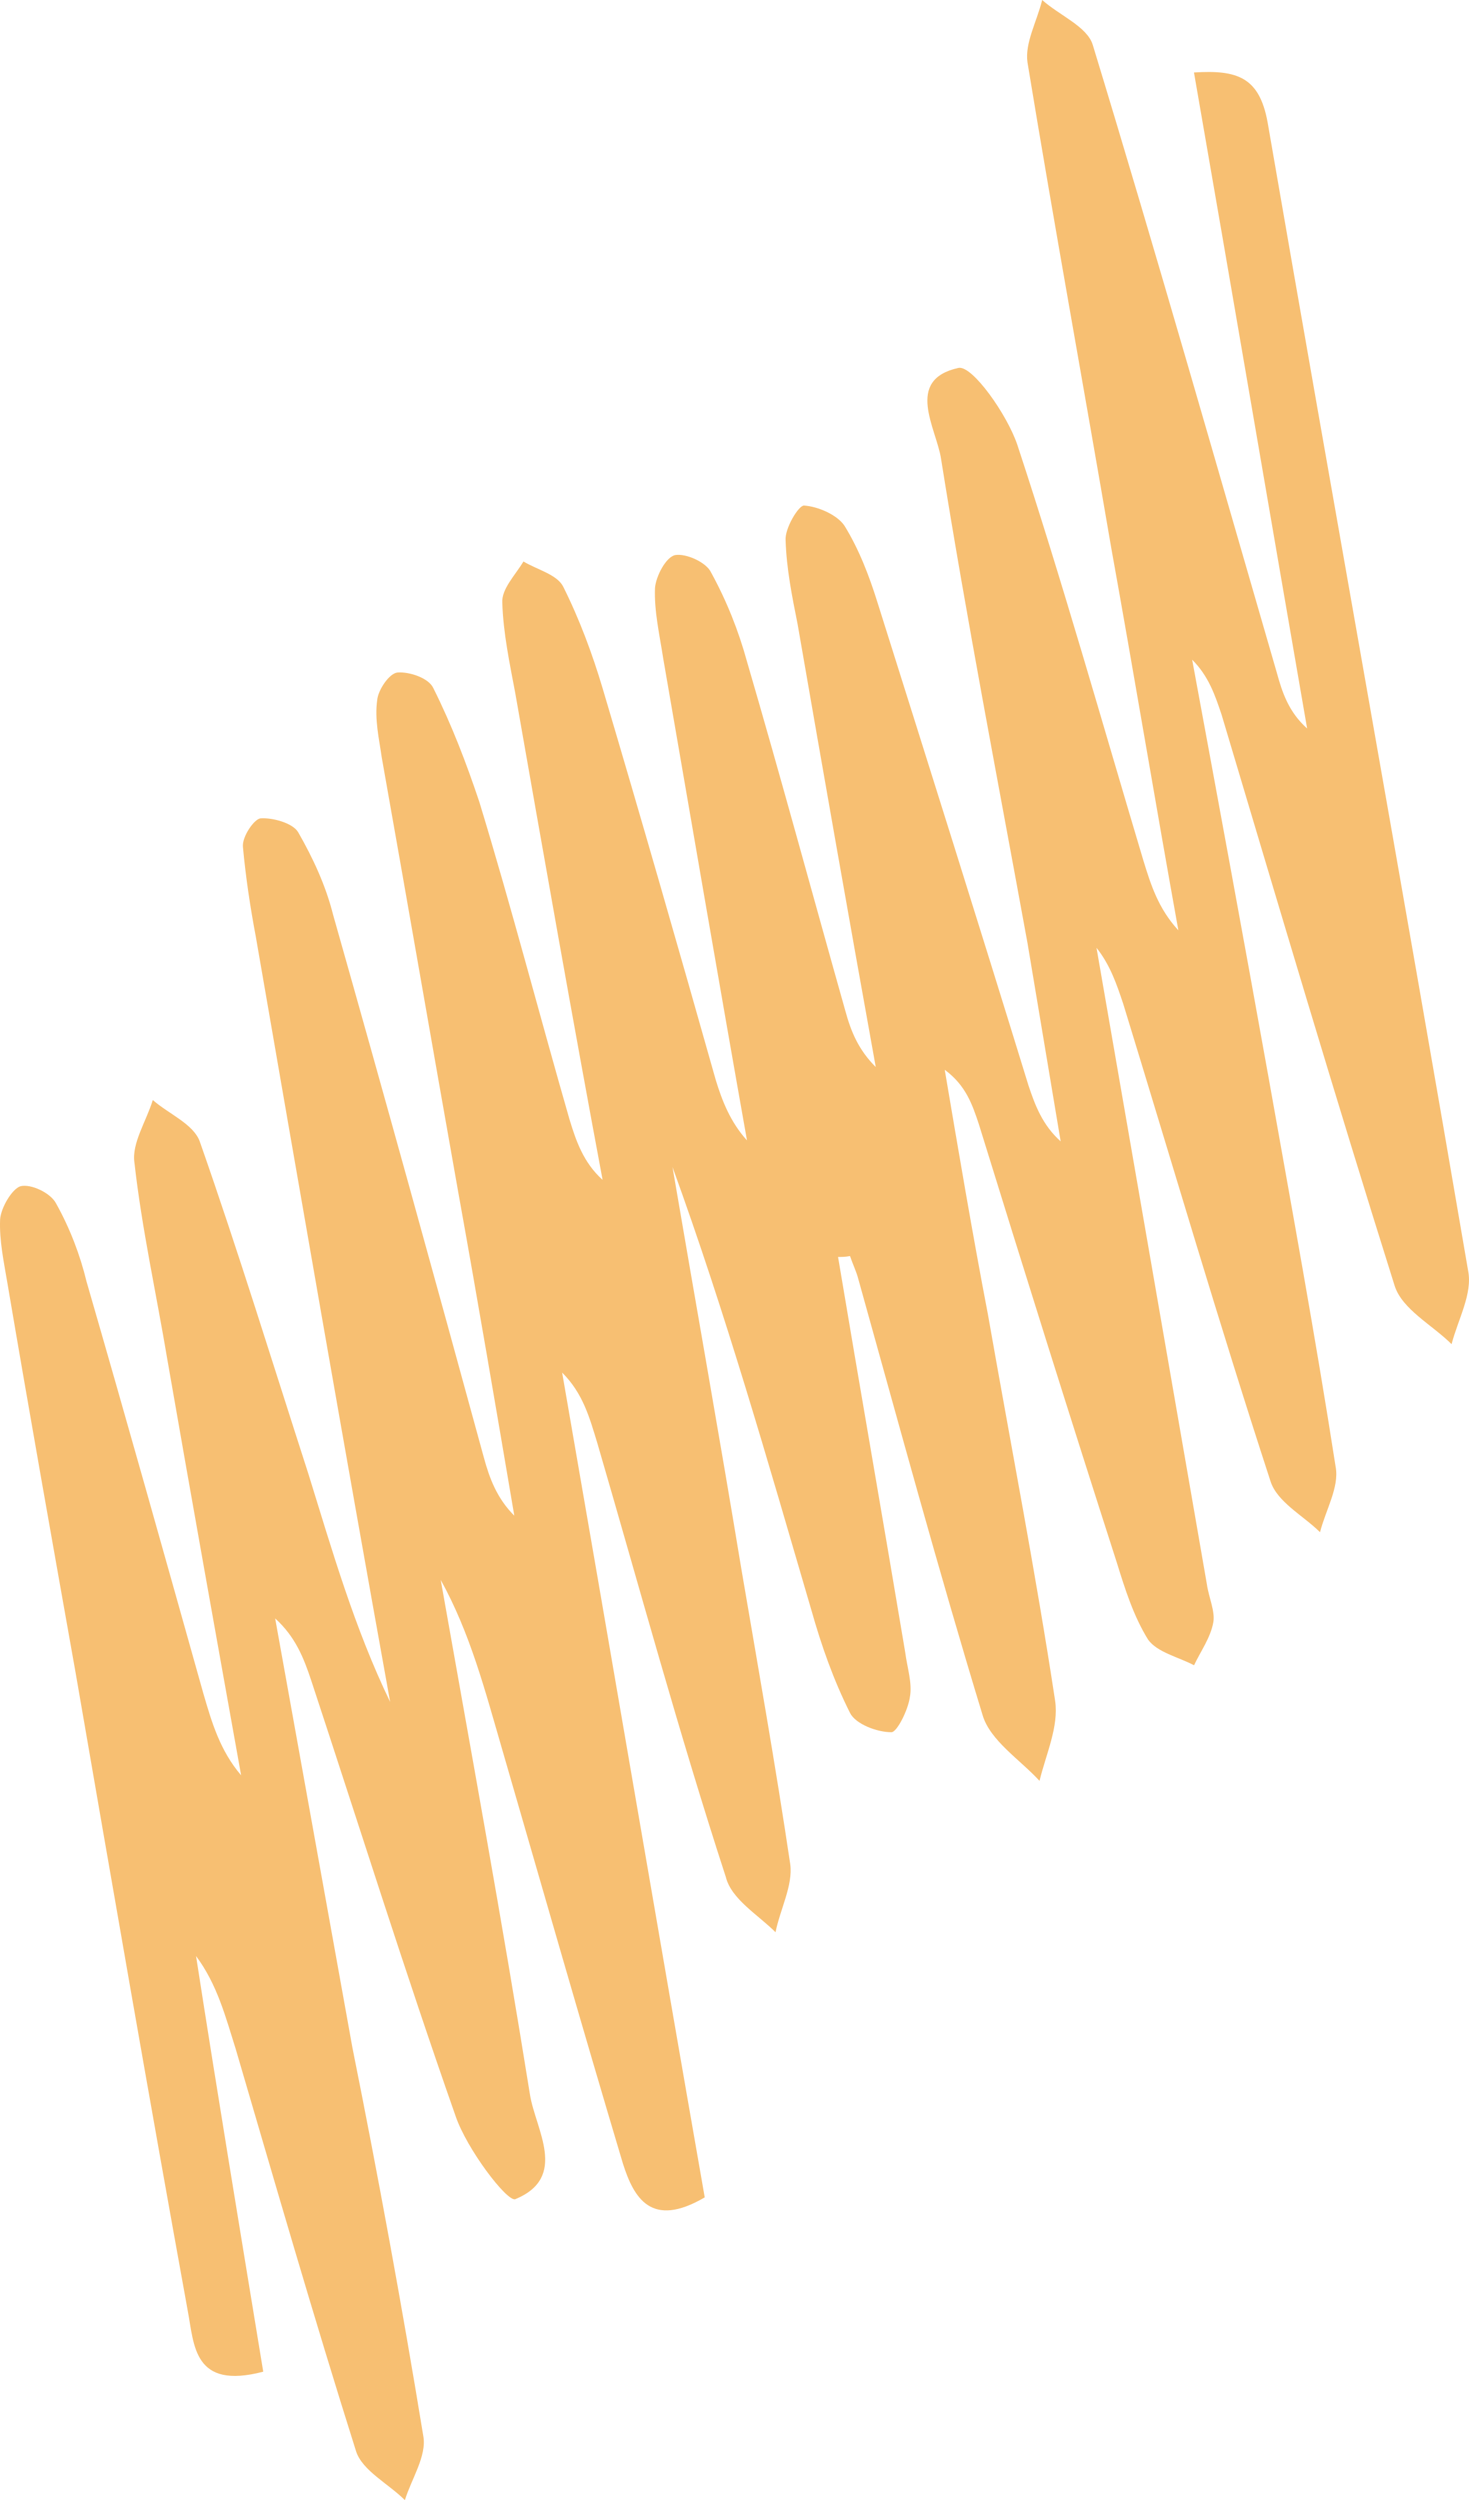 <svg width="77" height="131" viewBox="0 0 77 131" fill="none" xmlns="http://www.w3.org/2000/svg">
<path d="M43.928 65.861C45.086 72.784 46.291 79.658 47.449 86.581C47.545 87.35 47.835 88.215 47.69 88.936C47.594 89.61 47.015 90.763 46.726 90.763C45.954 90.763 44.846 90.331 44.556 89.754C43.688 88.023 43.061 86.244 42.531 84.369C40.265 76.629 38.046 68.841 35.25 61.149C36.455 68.216 37.709 75.235 38.867 82.254C39.735 87.35 40.651 92.494 41.423 97.686C41.568 98.791 40.892 100.041 40.651 101.243C39.735 100.33 38.337 99.512 38.048 98.359C35.589 90.811 33.515 83.167 31.297 75.571C30.911 74.321 30.574 73.023 29.465 71.918C31.973 86.34 34.432 100.81 36.94 115.136C34.144 116.771 33.227 115.184 32.649 113.357C30.479 106.098 28.405 98.839 26.284 91.531C25.416 88.551 24.644 85.57 23.101 82.782C24.693 91.772 26.332 100.714 27.779 109.752C28.069 111.578 29.804 114.078 27.008 115.232C26.574 115.376 24.453 112.588 23.874 110.857C21.222 103.309 18.811 95.617 16.303 88.022C15.918 86.868 15.484 85.762 14.423 84.8C15.773 92.3 17.124 99.8 18.474 107.299C19.824 114.03 21.078 120.856 22.187 127.635C22.38 128.692 21.561 129.894 21.223 131C20.355 130.135 19.005 129.462 18.668 128.452C16.45 121.433 14.424 114.414 12.351 107.347C11.82 105.665 11.386 103.982 10.277 102.492C11.387 109.655 12.592 116.914 13.798 124.269C10.134 125.231 10.182 122.875 9.844 121.096C7.819 109.943 5.89 98.79 3.961 87.636C2.755 80.858 1.55 74.079 0.392 67.253C0.199 66.099 -0.042 64.993 0.006 63.888C0.054 63.263 0.633 62.301 1.067 62.157C1.597 62.013 2.658 62.494 2.947 63.071C3.67 64.369 4.201 65.763 4.538 67.157C6.612 74.32 8.637 81.531 10.662 88.742C11.097 90.233 11.53 91.723 12.639 93.021C11.337 85.762 10.035 78.503 8.781 71.291C8.203 67.83 7.431 64.369 7.045 60.907C6.9 59.898 7.672 58.744 8.009 57.638C8.829 58.36 10.131 58.888 10.468 59.802C12.493 65.571 14.278 71.388 16.158 77.205C17.412 81.243 18.569 85.281 20.45 89.176C18.038 75.811 15.723 62.446 13.409 49.081C13.119 47.543 12.878 45.957 12.733 44.37C12.685 43.841 13.312 42.928 13.649 42.88C14.276 42.832 15.337 43.12 15.626 43.601C16.398 44.947 17.073 46.389 17.459 47.928C20.159 57.447 22.763 66.869 25.367 76.388C25.656 77.446 26.042 78.503 26.958 79.417C25.994 73.744 25.029 68.071 24.016 62.447C22.666 54.851 21.364 47.303 20.013 39.707C19.869 38.698 19.628 37.688 19.772 36.679C19.82 36.15 20.399 35.285 20.833 35.237C21.459 35.188 22.472 35.525 22.713 36.054C23.677 37.977 24.449 39.996 25.124 42.015C26.812 47.544 28.258 53.12 29.85 58.649C30.187 59.755 30.573 60.909 31.586 61.822C29.994 53.313 28.499 44.804 27.004 36.294C26.715 34.756 26.377 33.17 26.329 31.583C26.281 30.862 27.004 30.141 27.438 29.42C28.161 29.853 29.173 30.093 29.511 30.718C30.379 32.449 31.054 34.276 31.584 36.054C33.61 42.881 35.587 49.756 37.516 56.582C37.853 57.688 38.287 58.794 39.155 59.755C37.66 51.342 36.213 42.881 34.766 34.516C34.573 33.266 34.284 32.016 34.332 30.814C34.38 30.189 34.911 29.18 35.393 29.084C35.971 28.988 37.032 29.468 37.273 29.997C38.093 31.488 38.72 33.074 39.154 34.661C40.938 40.766 42.577 46.824 44.313 52.977C44.603 54.035 44.988 54.996 45.904 55.91C44.506 48.17 43.156 40.478 41.805 32.69C41.516 31.247 41.227 29.805 41.178 28.315C41.13 27.69 41.853 26.488 42.142 26.488C42.866 26.536 43.878 26.969 44.264 27.546C45.035 28.796 45.566 30.19 46 31.584C48.652 39.997 51.304 48.41 53.908 56.871C54.245 57.881 54.631 58.939 55.596 59.804C55.017 56.343 54.438 52.881 53.859 49.42C52.316 40.959 50.676 32.498 49.326 24.037C49.085 22.45 47.397 19.902 50.242 19.277C50.965 19.133 52.797 21.729 53.328 23.316C55.69 30.479 57.764 37.834 59.934 45.094C60.32 46.344 60.705 47.593 61.766 48.747C60.56 42.065 59.451 35.383 58.246 28.7C56.799 20.239 55.256 11.778 53.857 3.269C53.712 2.259 54.339 1.154 54.628 0C55.544 0.817 56.991 1.394 57.28 2.356C60.607 13.269 63.742 24.278 66.924 35.239C67.214 36.297 67.551 37.306 68.515 38.171C66.538 26.778 64.609 15.432 62.584 3.798C64.85 3.654 66.007 4.039 66.441 6.394C69.913 26.489 73.53 46.537 76.954 66.584C77.195 67.785 76.424 69.132 76.087 70.43C75.074 69.42 73.483 68.603 73.097 67.353C69.963 57.401 67.021 47.45 64.032 37.45C63.694 36.441 63.356 35.431 62.489 34.566C63.839 41.873 65.189 49.18 66.491 56.44C67.697 63.218 68.951 70.044 70.012 76.871C70.205 77.929 69.482 79.13 69.192 80.284C68.325 79.419 66.926 78.698 66.589 77.592C63.889 69.323 61.429 60.91 58.874 52.593C58.536 51.584 58.199 50.574 57.475 49.661C59.404 60.814 61.333 71.871 63.263 83.024C63.359 83.697 63.696 84.418 63.6 84.995C63.456 85.812 62.925 86.534 62.588 87.255C61.768 86.822 60.659 86.582 60.177 85.909C59.406 84.659 58.971 83.264 58.538 81.87C56.078 74.226 53.667 66.534 51.304 58.891C50.967 57.881 50.629 56.871 49.52 56.054C50.244 60.333 50.967 64.611 51.787 68.89C52.993 75.764 54.295 82.447 55.308 89.129C55.501 90.475 54.826 91.918 54.488 93.312C53.476 92.206 51.885 91.196 51.499 89.85C49.184 82.254 47.111 74.611 44.989 67.015C44.892 66.63 44.7 66.246 44.555 65.813C44.314 65.861 44.121 65.861 43.928 65.861Z" fill="#F7BF72"/>
</svg>
